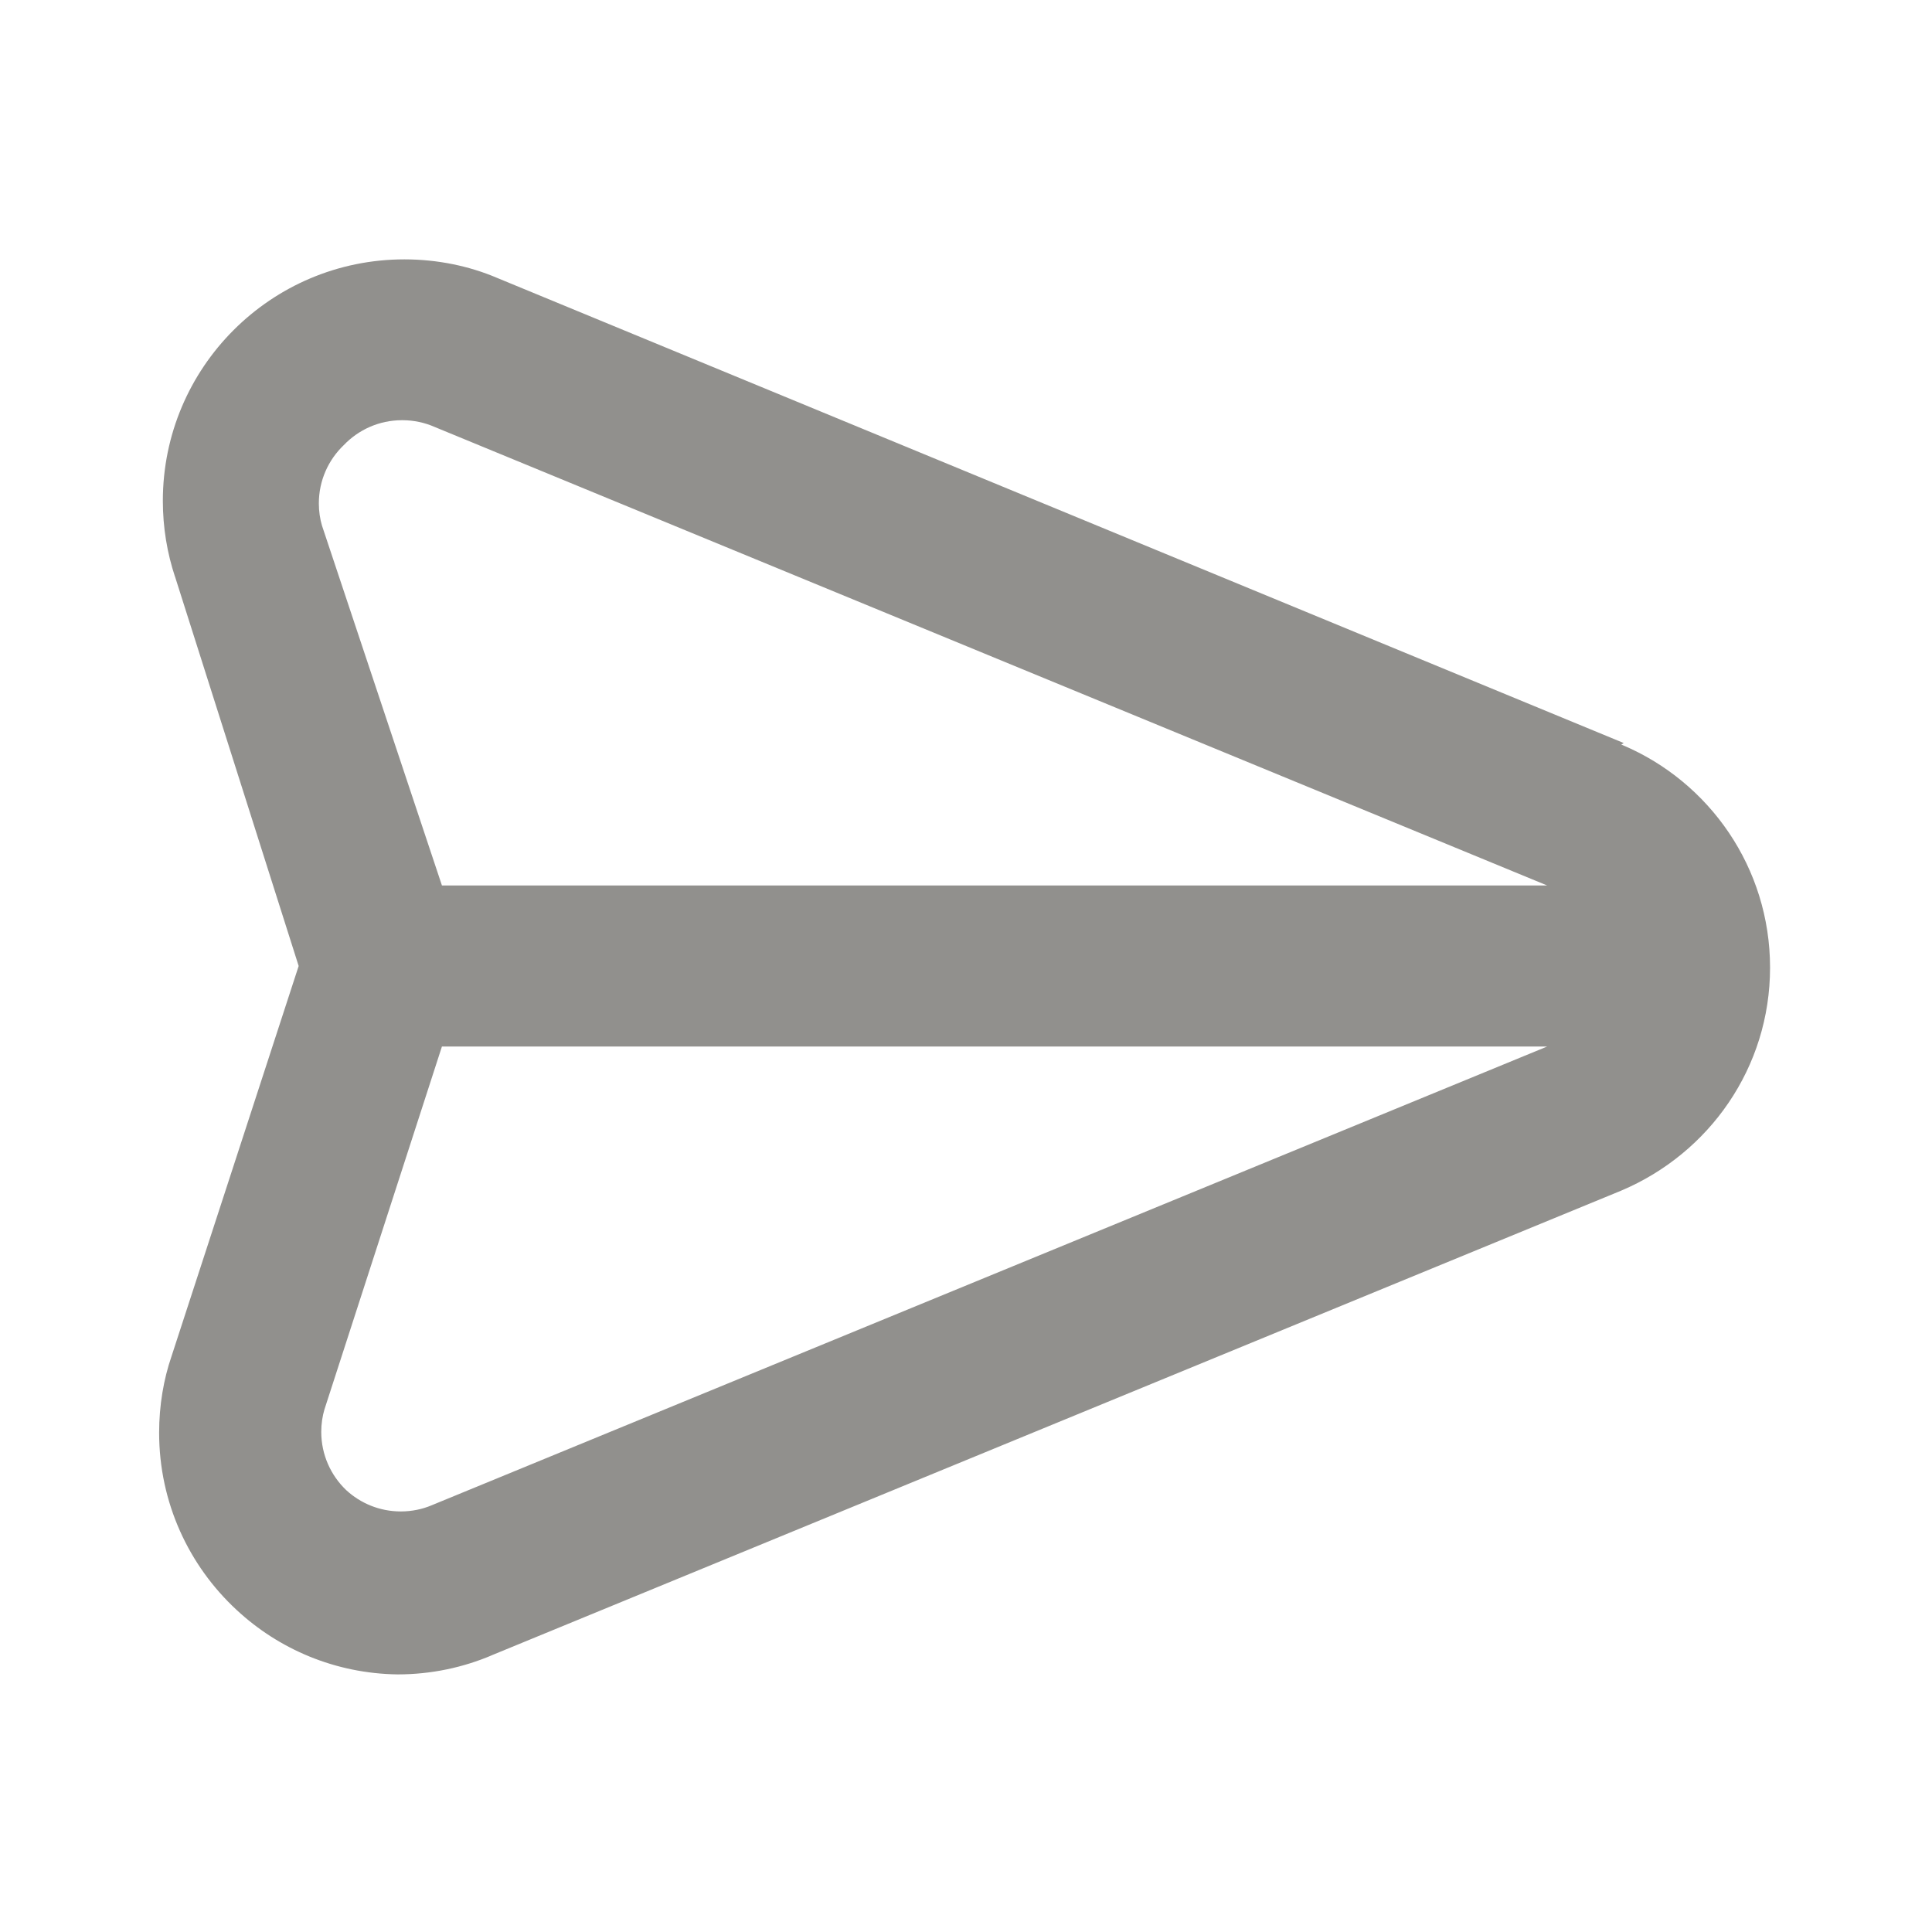 <!-- Generated by IcoMoon.io -->
<svg version="1.1" xmlns="http://www.w3.org/2000/svg" width="280" height="280" viewBox="0 0 280 280">
<title>ul-navigator</title>
<path fill="#91908d" d="M235.317 107.683l-163.333-67.433c-3.955-1.682-8.555-2.66-13.383-2.66-19.33 0-35 15.67-35 35 0 3.87 0.628 7.593 1.788 11.074l-0.071-0.247 17.967 56.583-18.433 56.583c-1.135 3.298-1.79 7.097-1.79 11.050 0 10.147 4.318 19.286 11.217 25.679l0.023 0.021c6.114 5.683 14.3 9.209 23.309 9.333l0.025 0c4.842-0.003 9.454-0.99 13.646-2.77l-0.229 0.086 163.917-67.433c12.767-5.411 21.56-17.837 21.56-32.317s-8.793-26.906-21.331-32.23l-0.229-0.086zM62.533 218.167c-1.315 0.558-2.844 0.882-4.449 0.882-3.060 0-5.845-1.178-7.926-3.105l0.008 0.007c-2.224-2.128-3.607-5.12-3.607-8.435 0-1.151 0.167-2.264 0.477-3.314l-0.021 0.083 17.033-52.617h160.183zM64.050 128.333l-17.383-52.15c-0.29-0.968-0.457-2.081-0.457-3.232 0-3.315 1.383-6.307 3.602-8.431l0.004-0.004c2.129-2.23 5.125-3.617 8.445-3.617 0.025 0 0.051 0 0.076 0h-0.004c1.644 0.003 3.208 0.346 4.625 0.962l-0.075-0.029 161.35 66.5z"></path>
</svg>
